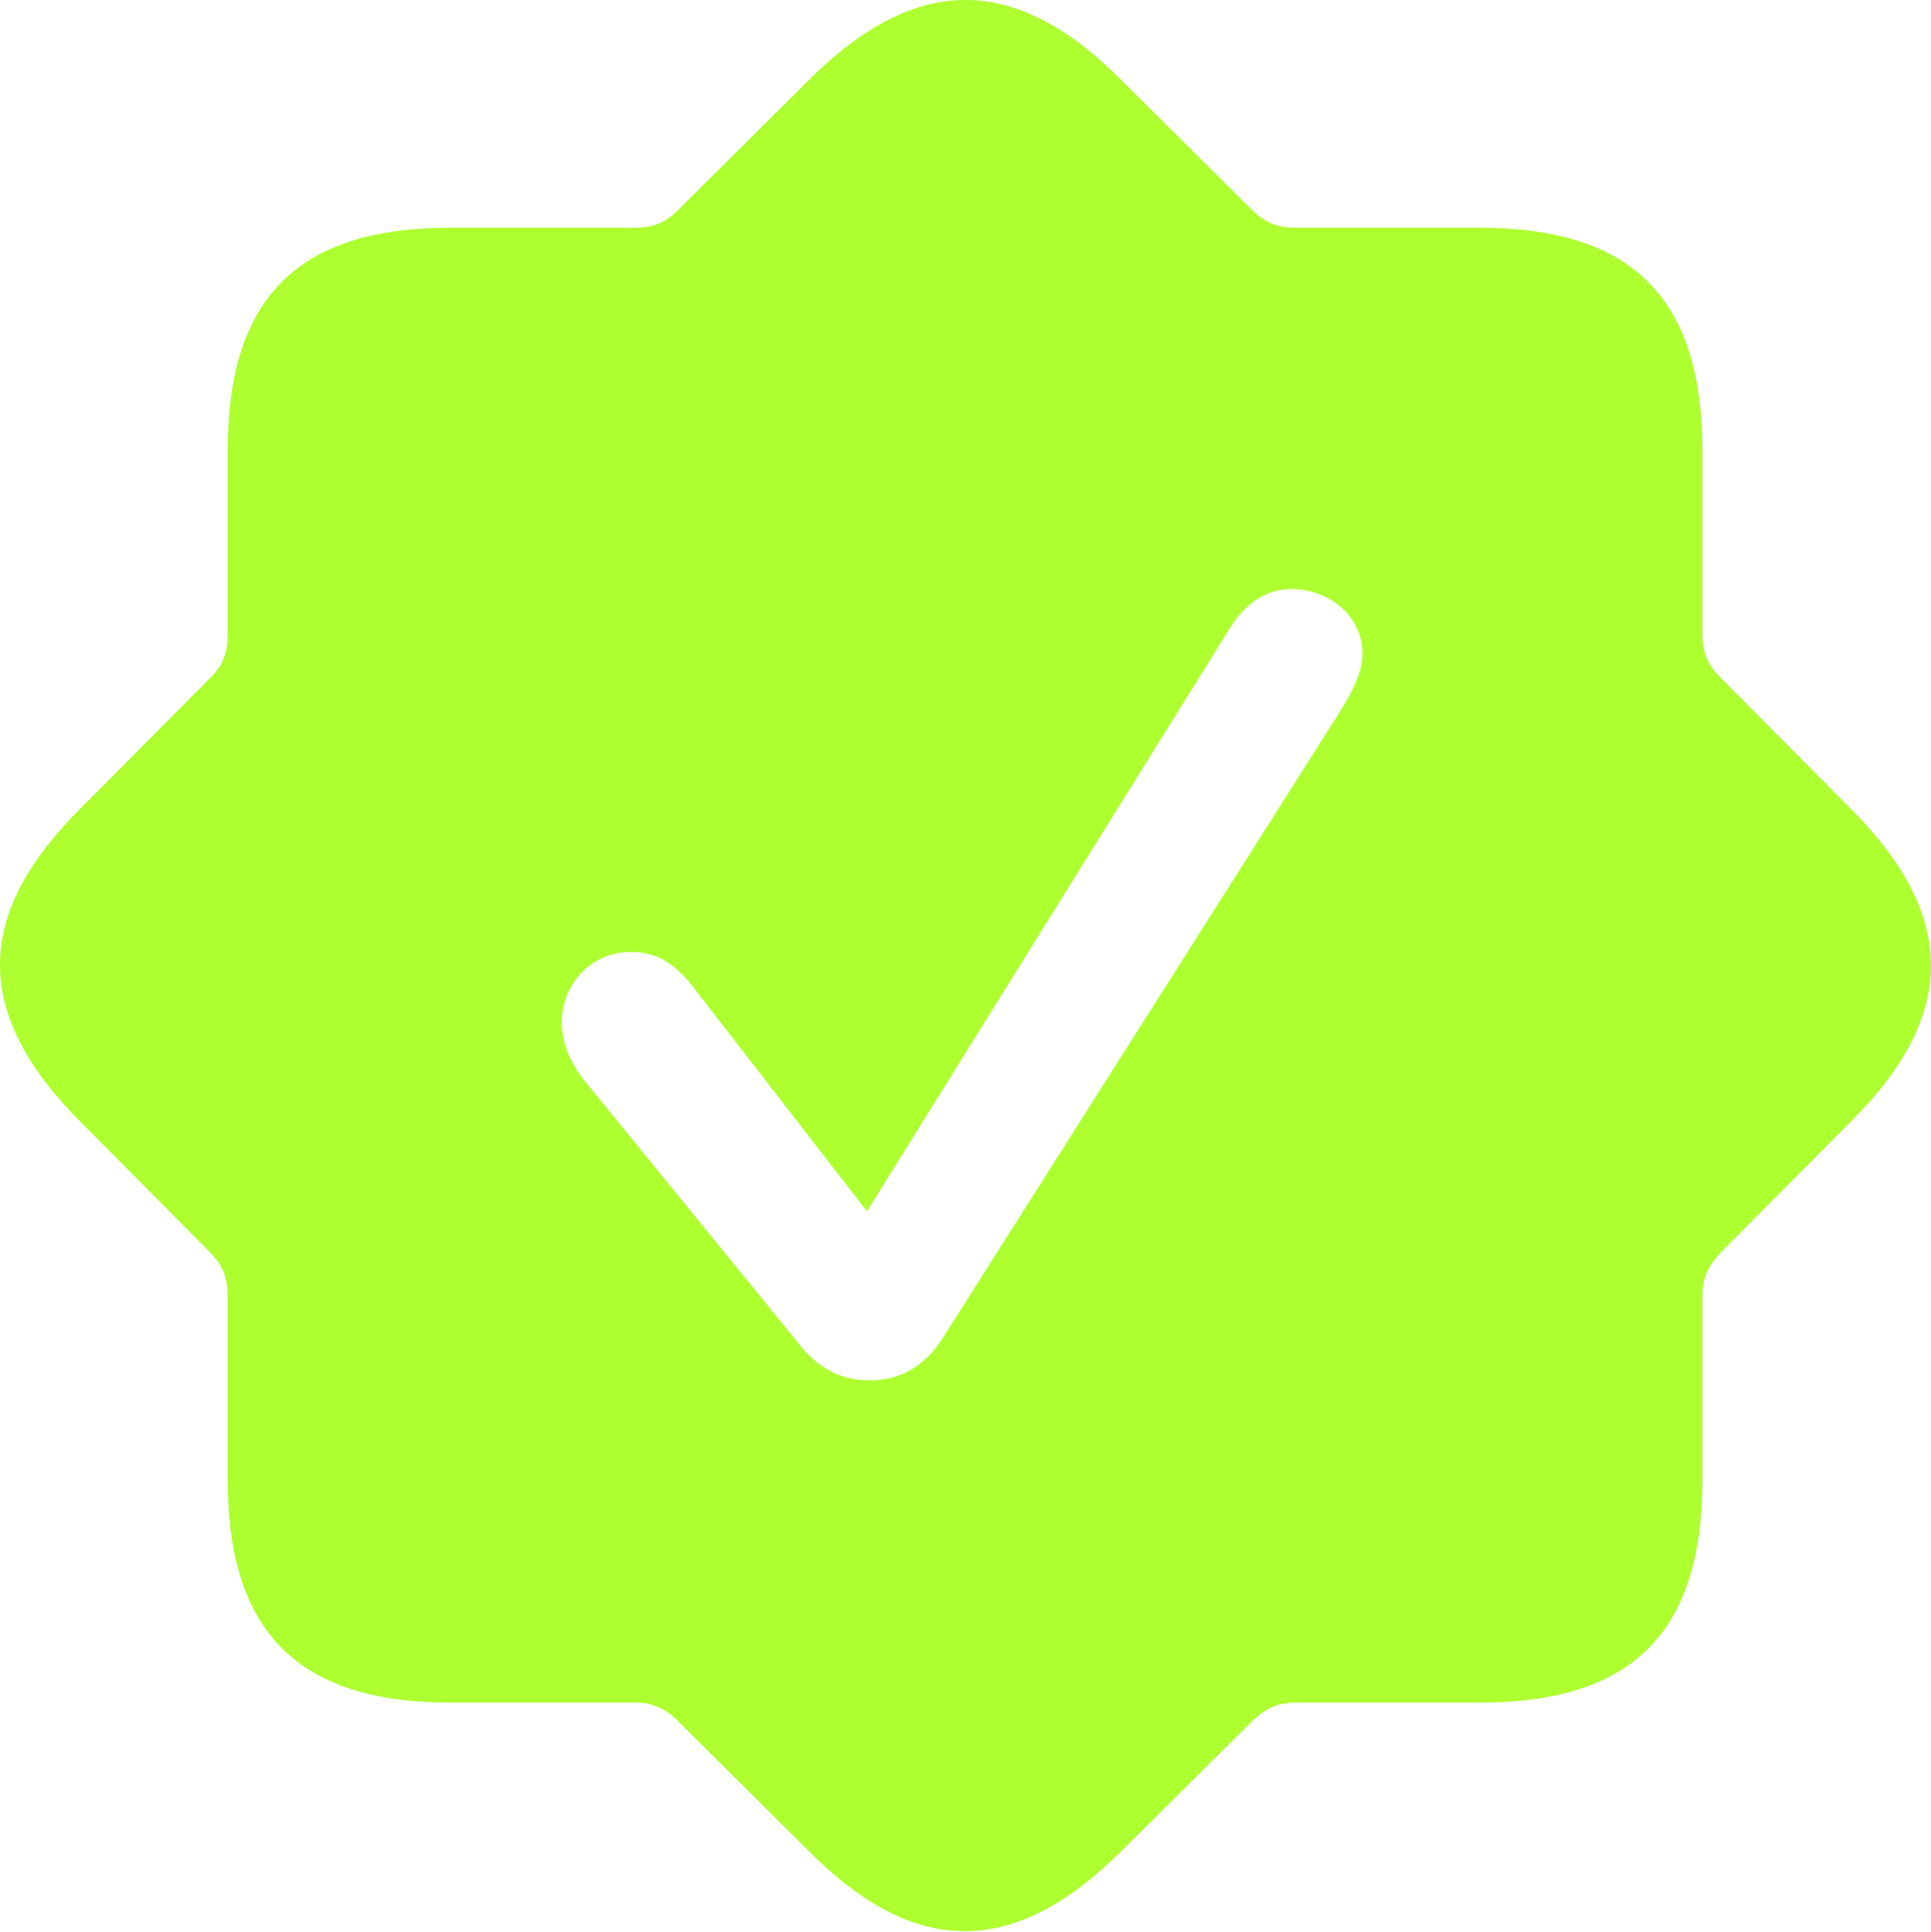 <?xml version="1.0" encoding="UTF-8"?>
<!--Generator: Apple Native CoreSVG 175.5-->
<!DOCTYPE svg PUBLIC "-//W3C//DTD SVG 1.1//EN" "http://www.w3.org/Graphics/SVG/1.1/DTD/svg11.dtd">
<svg version="1.1" xmlns="http://www.w3.org/2000/svg" xmlns:xlink="http://www.w3.org/1999/xlink" width="33.278"
       height="33.292">
       <g>
              <rect height="33.292" opacity="0" width="33.278" x="0" y="0" />
              <path
                     d="M7.762 29.339L10.941 29.339C11.233 29.339 11.453 29.427 11.673 29.647L13.929 31.888C15.774 33.748 17.488 33.733 19.334 31.888L21.59 29.647C21.824 29.427 22.029 29.339 22.337 29.339L25.501 29.339C28.123 29.339 29.339 28.138 29.339 25.501L29.339 22.337C29.339 22.029 29.427 21.824 29.647 21.59L31.888 19.334C33.748 17.488 33.733 15.774 31.888 13.929L29.647 11.673C29.427 11.453 29.339 11.233 29.339 10.941L29.339 7.762C29.339 5.154 28.138 3.924 25.501 3.924L22.337 3.924C22.029 3.924 21.824 3.851 21.59 3.631L19.334 1.39C17.488-0.471 15.774-0.456 13.929 1.39L11.673 3.631C11.453 3.851 11.233 3.924 10.941 3.924L7.762 3.924C5.14 3.924 3.924 5.125 3.924 7.762L3.924 10.941C3.924 11.233 3.851 11.453 3.631 11.673L1.39 13.929C-0.471 15.774-0.456 17.488 1.39 19.334L3.631 21.59C3.851 21.824 3.924 22.029 3.924 22.337L3.924 25.501C3.924 28.123 5.14 29.339 7.762 29.339ZM14.998 23.787C14.5 23.787 14.09 23.597 13.709 23.084L10.032 18.572C9.813 18.279 9.681 17.942 9.681 17.62C9.681 16.946 10.194 16.404 10.867 16.404C11.277 16.404 11.6 16.551 11.966 17.034L14.94 20.872L21.195 10.823C21.473 10.369 21.854 10.149 22.249 10.149C22.879 10.149 23.48 10.589 23.48 11.263C23.48 11.6 23.289 11.937 23.113 12.23L16.229 23.084C15.921 23.553 15.496 23.787 14.998 23.787Z" 
                     fill="greenyellow"
                     />
       </g>
</svg>